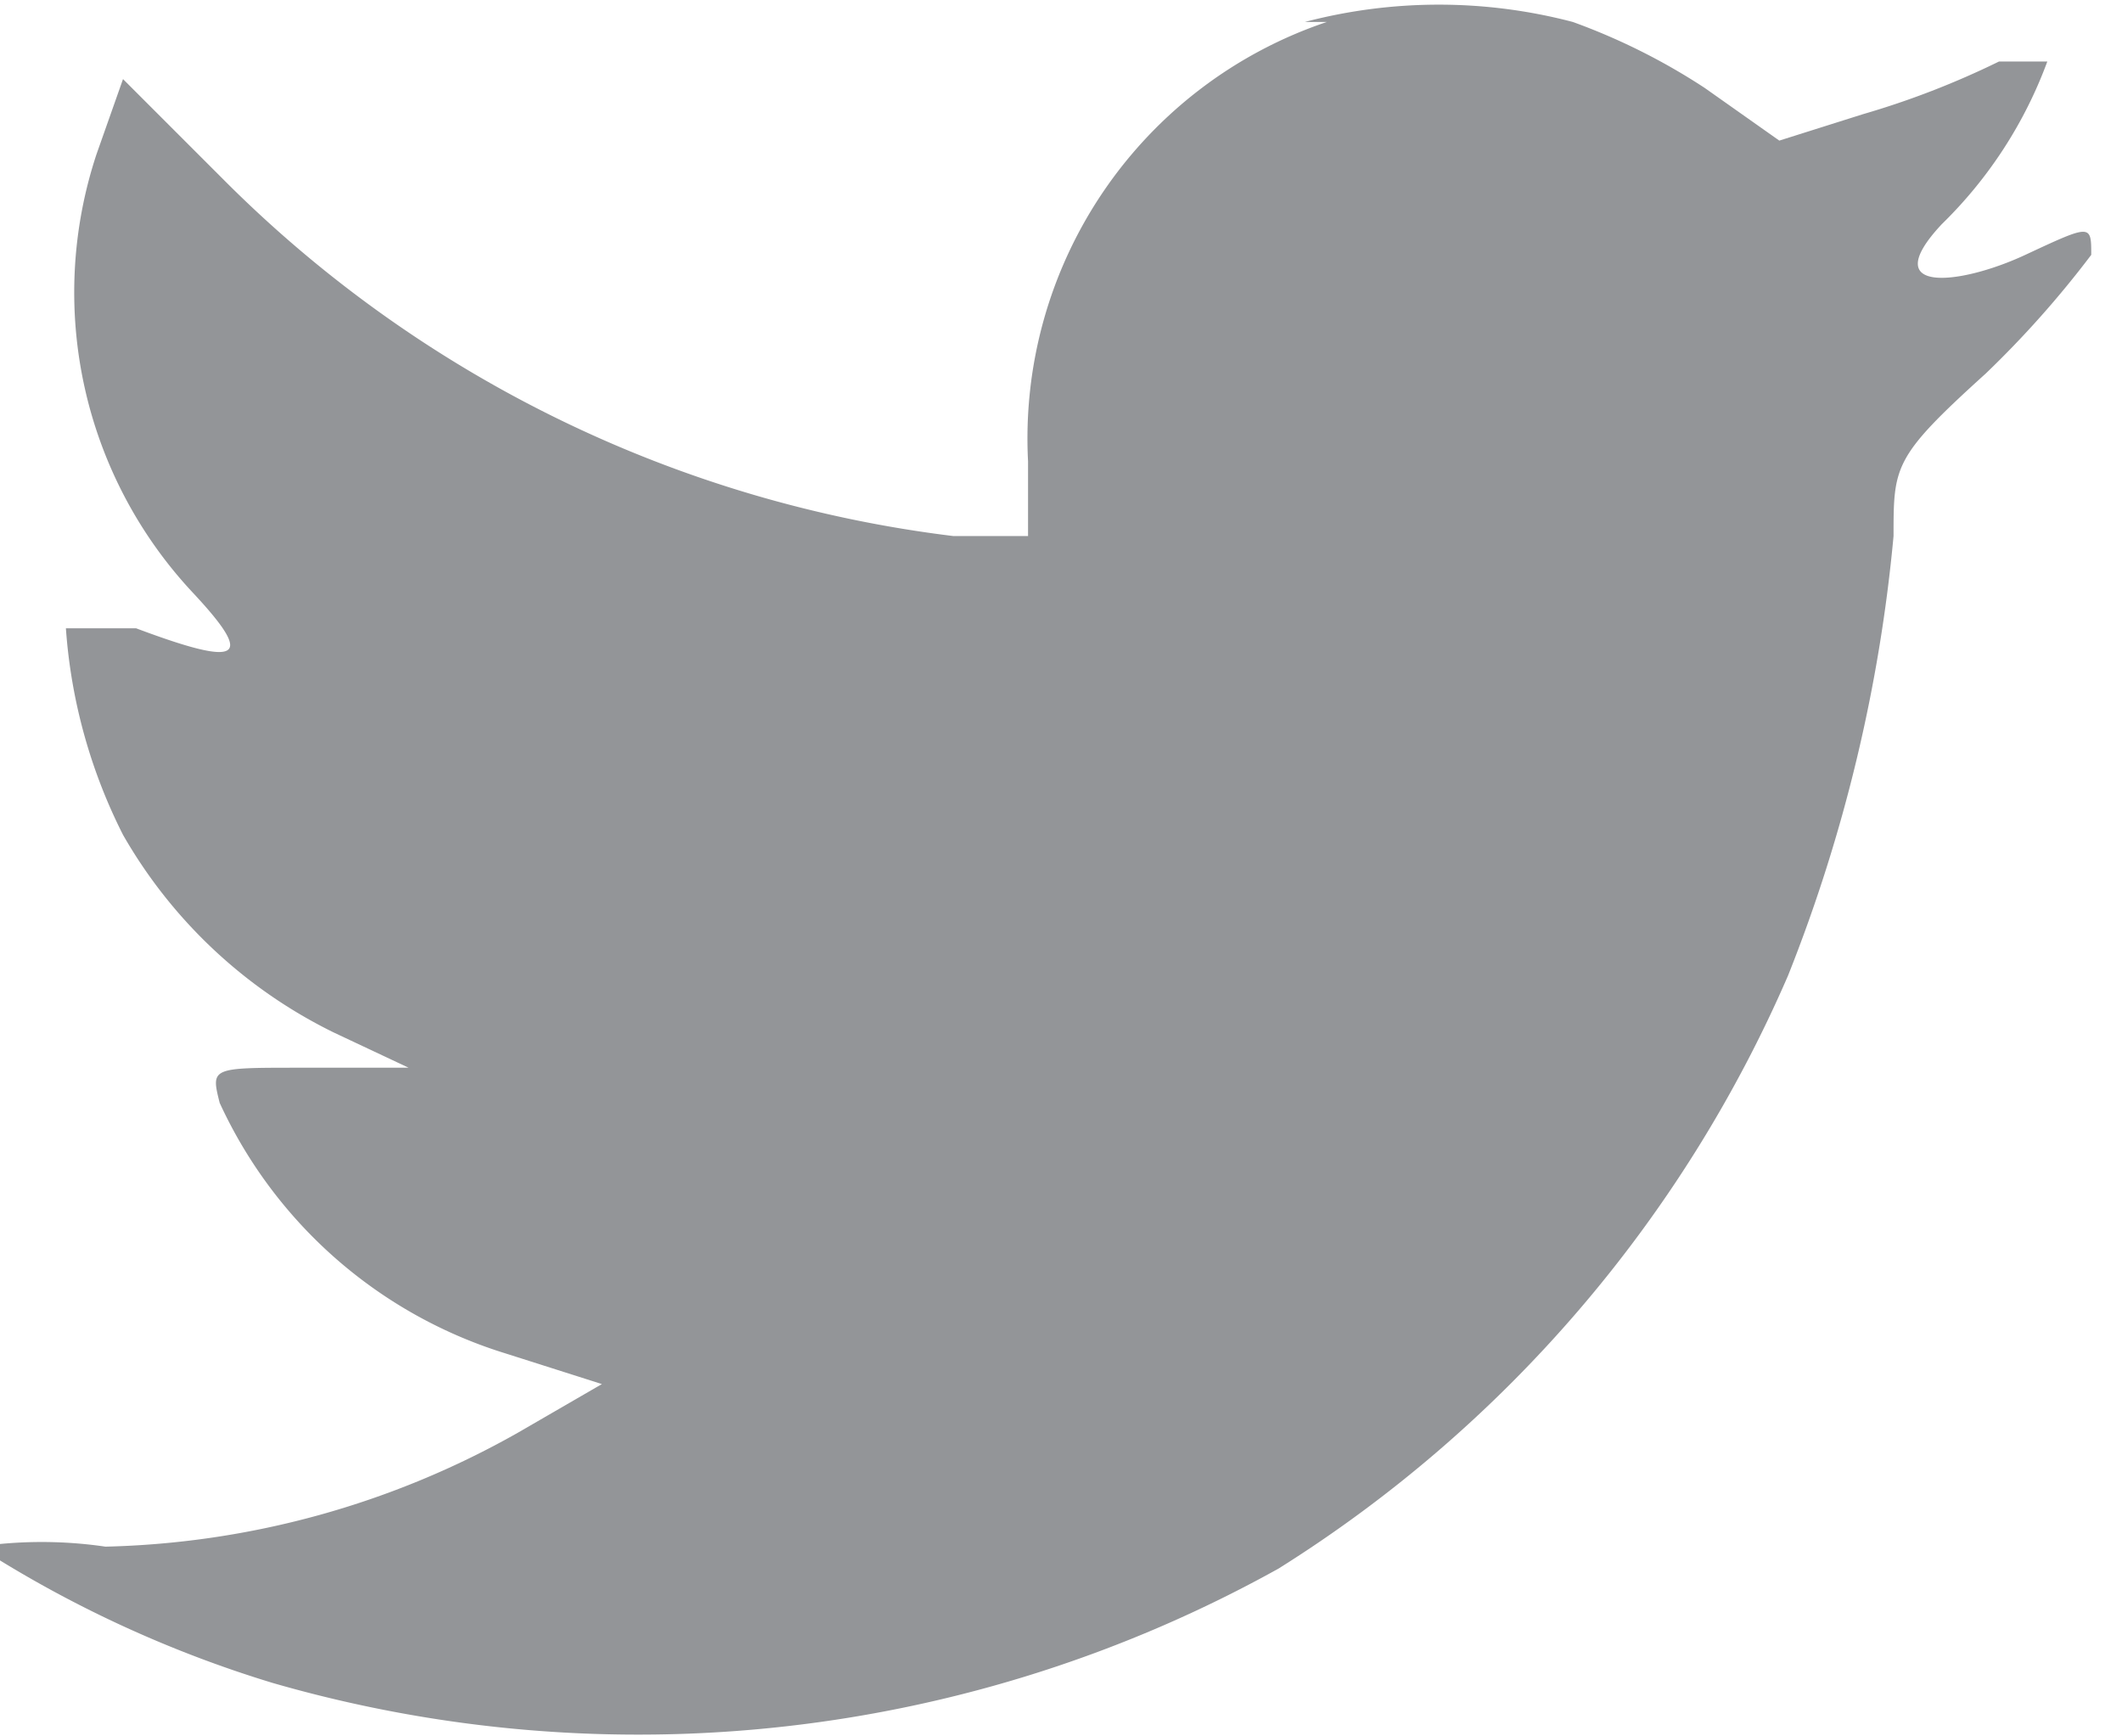 <svg xmlns="http://www.w3.org/2000/svg" viewBox="0 0 4.83 3.95"><title>twitter</title><path d="M298.34,419.33a1,1,0,0,0-.68,1v.17l-.17,0a2.83,2.83,0,0,1-1.66-.81l-.23-.23-.06.17a1,1,0,0,0,.22,1c.14.15.11.17-.13.08-.08,0-.16,0-.16,0a1.23,1.23,0,0,0,.13.47,1.12,1.12,0,0,0,.48.45l.17.08H296c-.2,0-.2,0-.18.08a1.06,1.06,0,0,0,.65.57l.22.07-.19.11a2,2,0,0,1-.94.26,1,1,0,0,0-.29,0,2.68,2.68,0,0,0,.67.31,3,3,0,0,0,2.29-.26,3,3,0,0,0,1.16-1.35,3.6,3.6,0,0,0,.24-1c0-.16,0-.18.21-.37a2.28,2.28,0,0,0,.24-.27c0-.07,0-.07-.15,0s-.34.09-.19-.07a1,1,0,0,0,.24-.37s-.05,0-.11,0a1.92,1.92,0,0,1-.31.12l-.19.06-.17-.12a1.44,1.44,0,0,0-.3-.15,1.2,1.2,0,0,0-.61,0h0Z" transform="translate(-295.32 -419.28)" fill="#939598"/></svg>